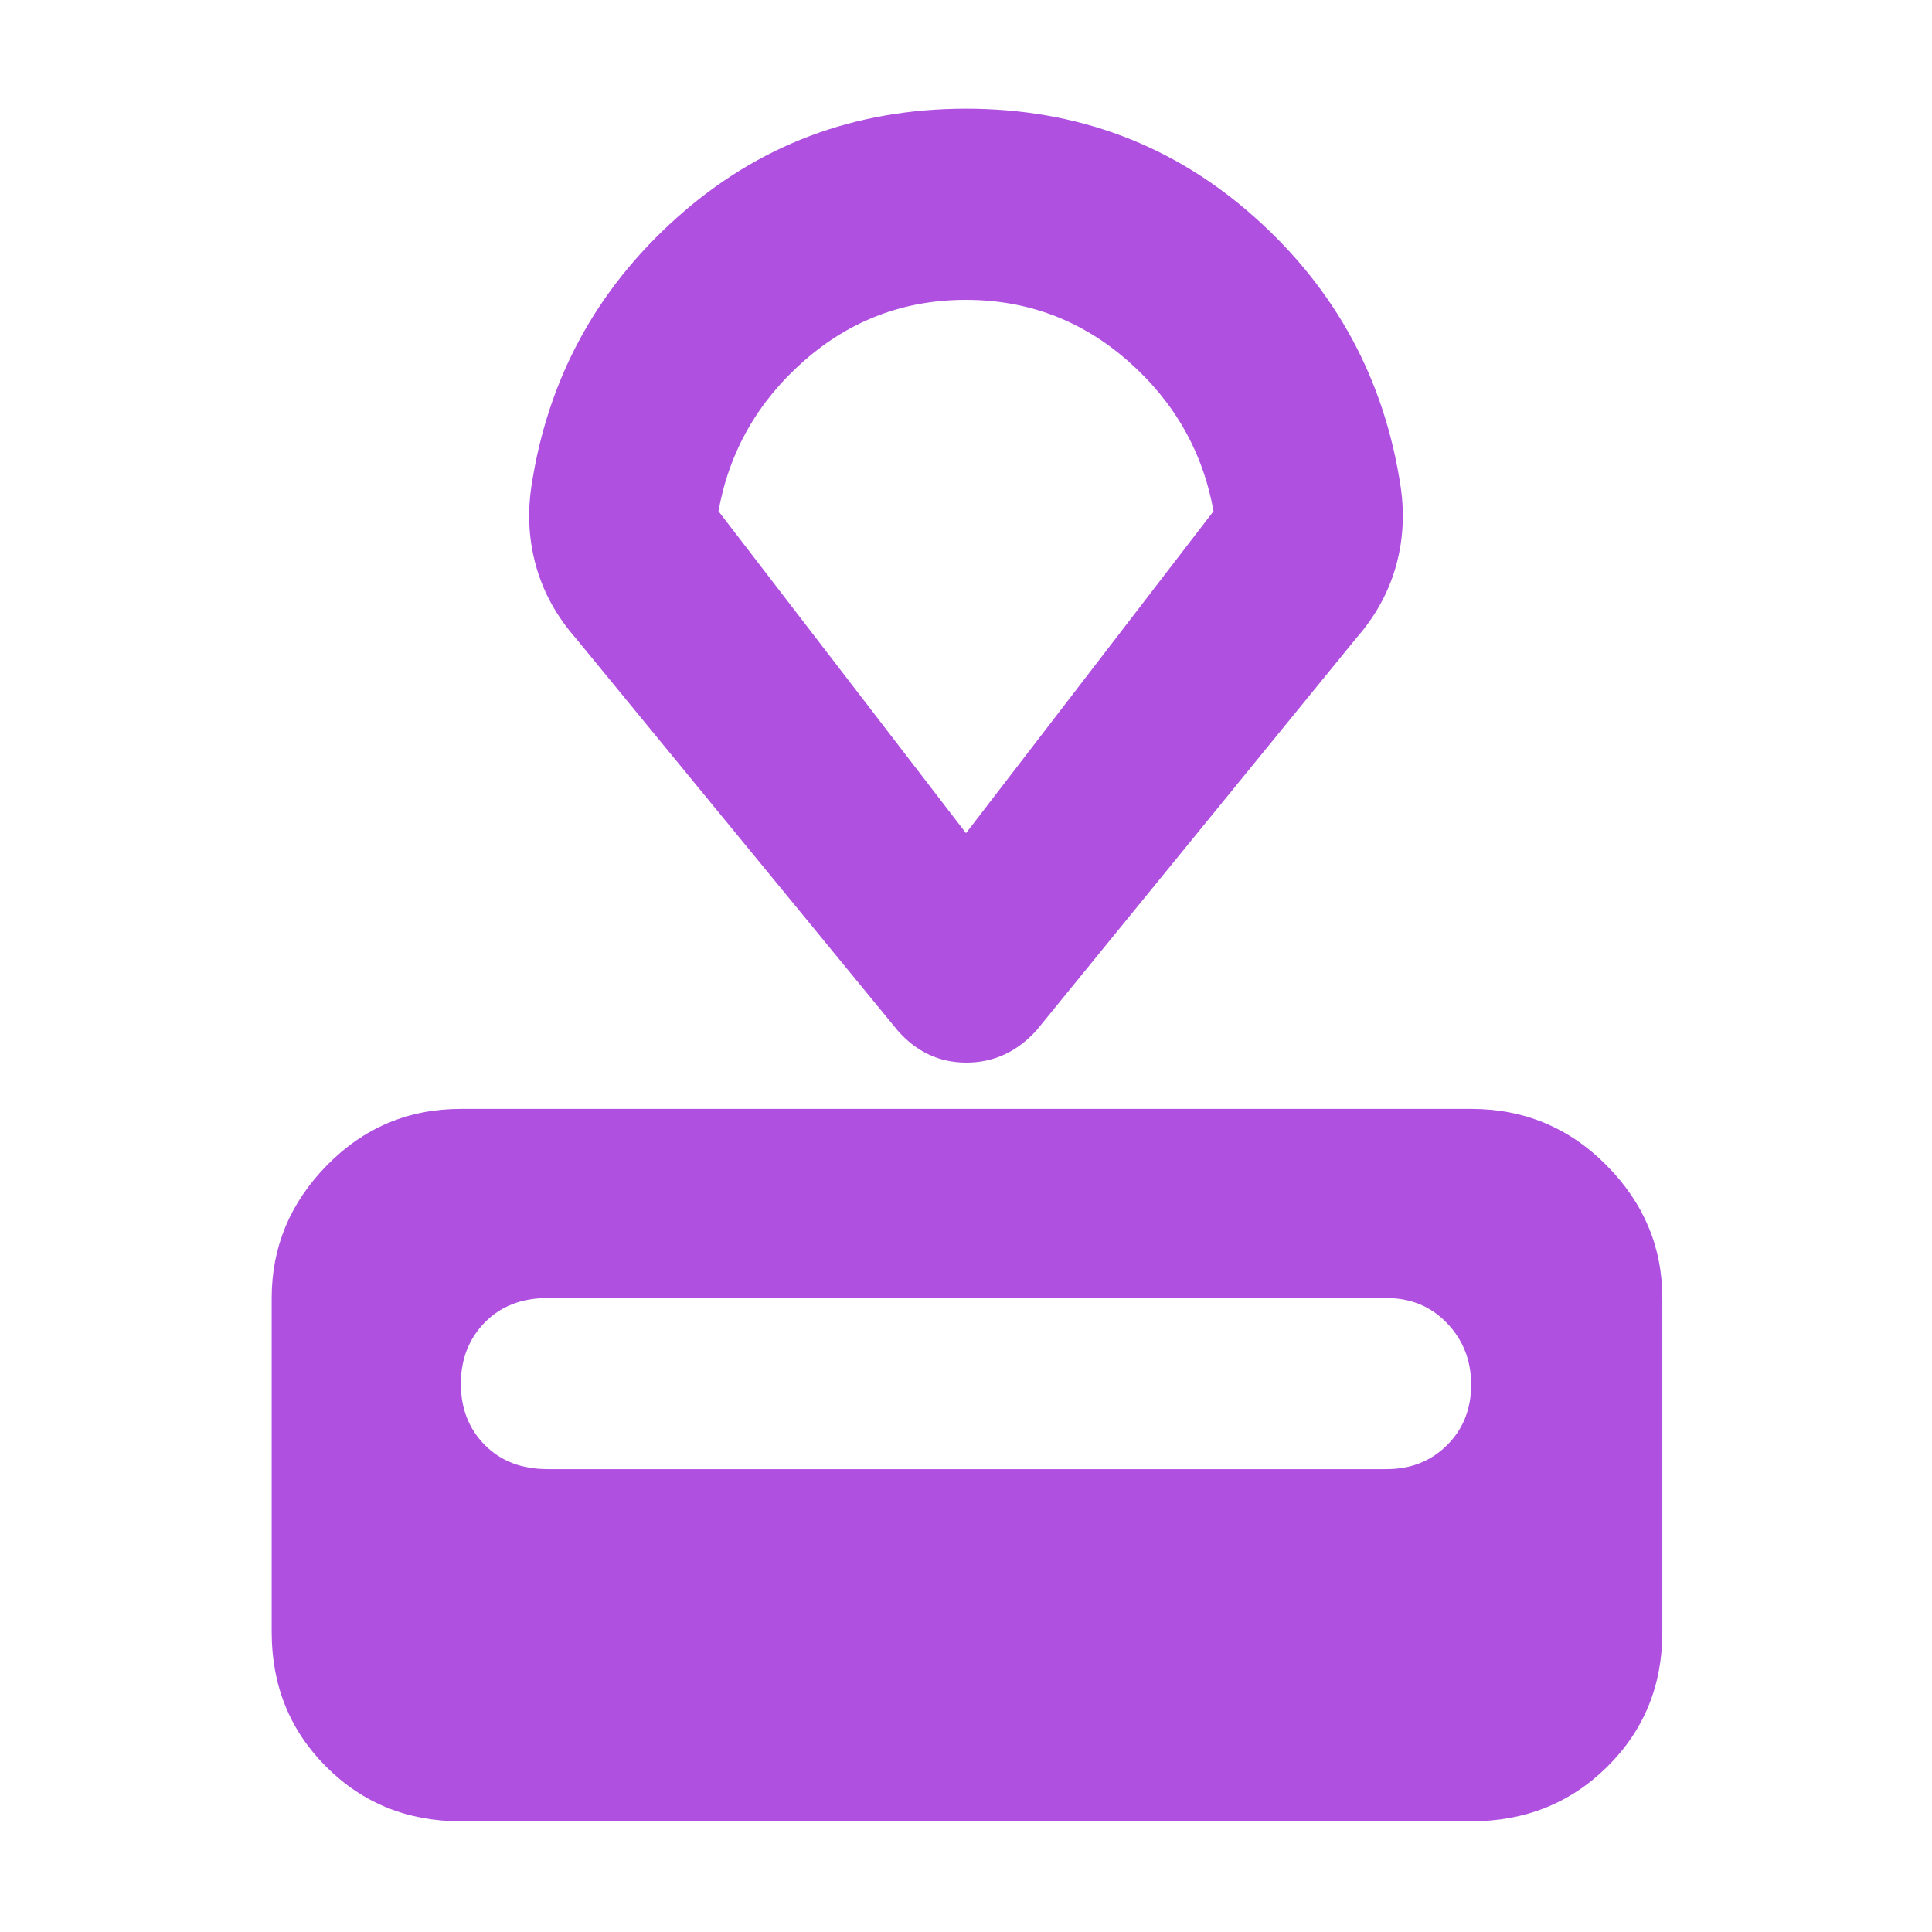 <svg xmlns="http://www.w3.org/2000/svg" height="48" viewBox="0 -960 960 960" width="48"><path fill="rgb(175, 80, 225)" d="M229-55q-39.8 0-66.9-27.1Q135-109.2 135-149v-166q0-38 27.48-66 27.47-28 66.52-28h502q39.46 0 67.23 28Q826-353 826-315v166q0 39.8-27.39 66.9Q771.21-55 731-55H229Zm43-175h417q18.1 0 30.05-11.93t11.95-30q0-18.07-11.95-30.57T689-315H272q-19.25 0-31.12 12.13Q229-290.74 229-272.37 229-254 240.88-242q11.87 12 31.12 12Zm174-218L286-643q-14-16-19.5-35.21Q261-697.43 264-718q12-80 72.5-134T480-906q83 0 143.5 54T696-718q3 20.57-2.5 39.79Q688-659 674-643L515-448q-14.56 16-34.78 16T446-448Zm34-98 123-160q-8-44.33-42.56-74.67Q525.88-811 479.94-811t-80.44 30.33Q365-750.33 357-706l123 160Zm0-132Z"/></svg>
